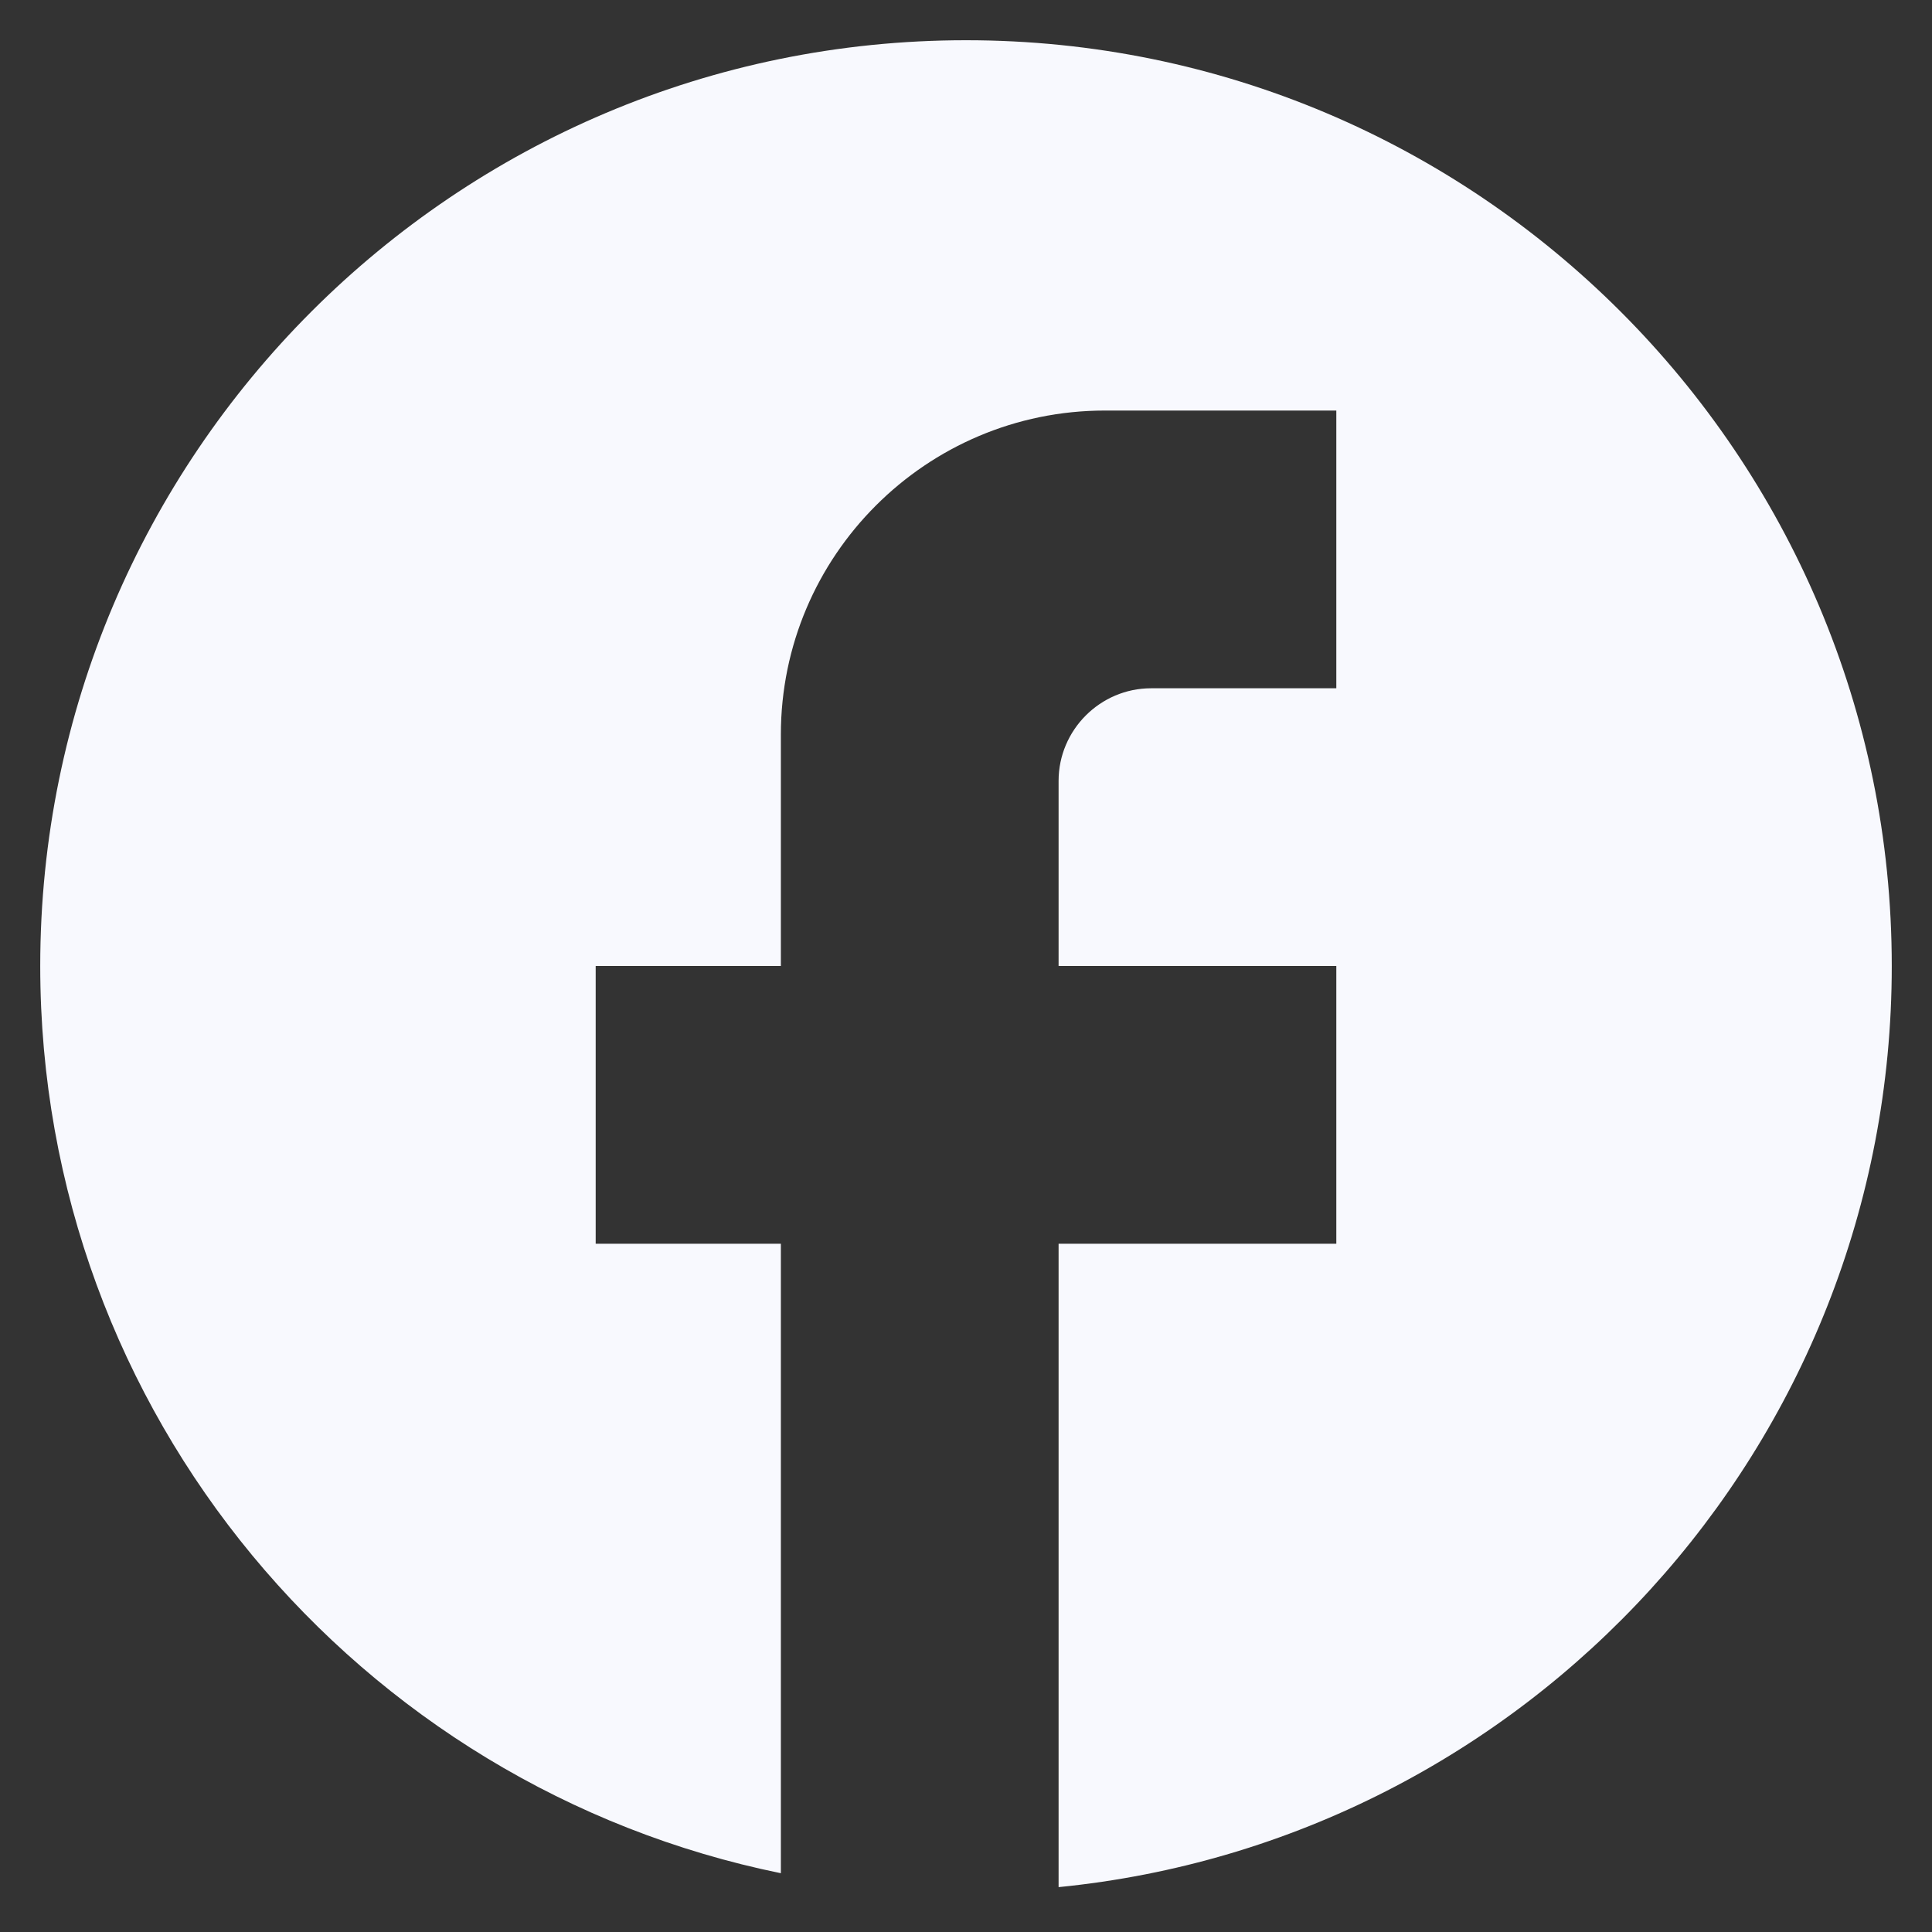 <svg width="40" height="40" viewBox="0 0 40 40" fill="none" xmlns="http://www.w3.org/2000/svg">
<rect x="0" y="0" width="40" height="40" fill="#333333" stroke="none"/>
<path d="M39.167 20C39.167 9.42 30.58 0.833 20 0.833C9.42 0.833 0.833 9.42 0.833 20C0.833 29.277 7.427 37.001 16.167 38.783V25.75H12.333V20H16.167V15.208C16.167 11.509 19.176 8.5 22.875 8.5H27.667V14.25H23.833C22.779 14.25 21.917 15.113 21.917 16.167V20H27.667V25.75H21.917V39.071C31.596 38.112 39.167 29.948 39.167 20Z" fill="#F8F9FE"/>
</svg>
